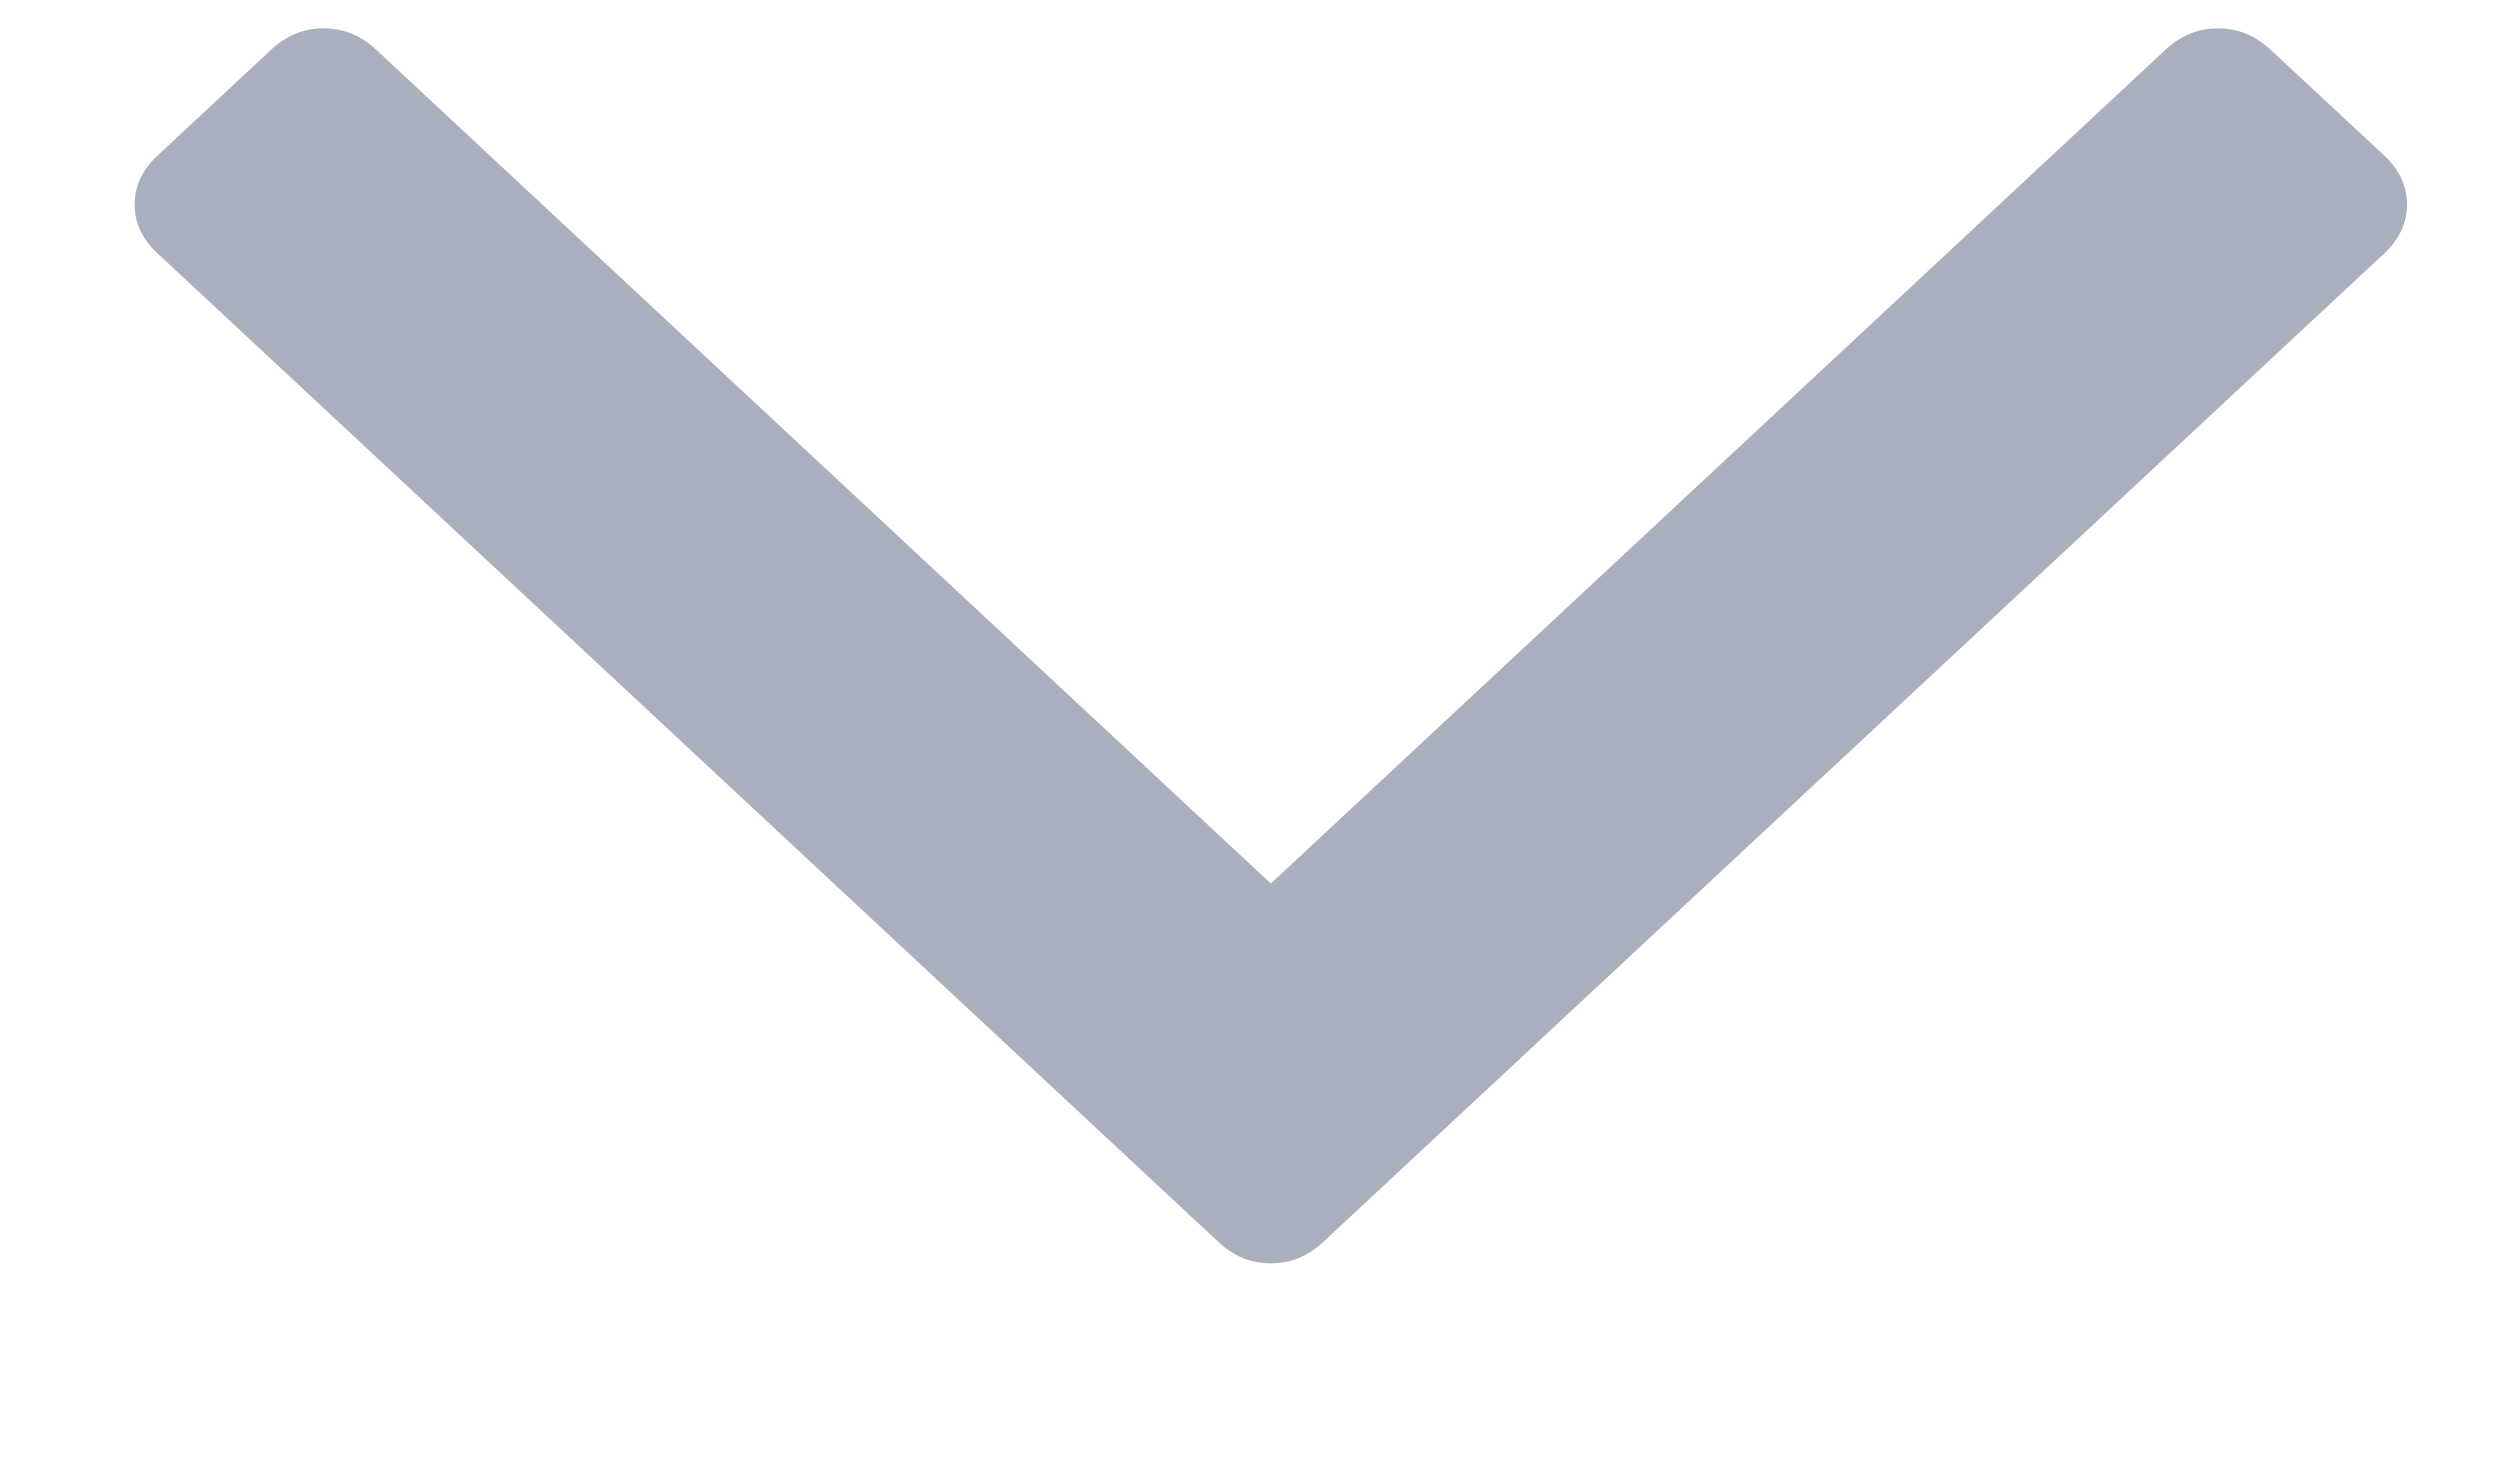 <?xml version="1.0" encoding="UTF-8" standalone="no"?>
<svg width="12px" height="7px" viewBox="0 0 12 7" version="1.1" xmlns="http://www.w3.org/2000/svg" xmlns:xlink="http://www.w3.org/1999/xlink" xmlns:sketch="http://www.bohemiancoding.com/sketch/ns">
    <!-- Generator: Sketch 3.3.1 (12005) - http://www.bohemiancoding.com/sketch -->
    <title>angle</title>
    <desc>Created with Sketch.</desc>
    <defs></defs>
    <g id="Pagina's" stroke="none" stroke-width="1" fill="none" fill-rule="evenodd" sketch:type="MSPage">
        <g id="formulier" sketch:type="MSArtboardGroup" transform="translate(-1493, -23)" fill="#AAAFBD">
            <g id="zoekbalk" sketch:type="MSLayerGroup" transform="translate(233, -2)">
                <g id="user" transform="translate(1077.6, 10.1)" sketch:type="MSShapeGroup">
                    <g id="angle" transform="translate(183, 15)">
                        <path d="M10.298,0.138 C10.225,0.07 10.141,0.036 10.047,0.036 C9.952,0.036 9.868,0.07 9.795,0.138 L5.5,4.141 L1.205,0.138 C1.132,0.07 1.048,0.036 0.953,0.036 C0.859,0.036 0.775,0.07 0.702,0.138 L0.156,0.647 C0.083,0.715 0.046,0.793 0.046,0.882 C0.046,0.97 0.083,1.048 0.156,1.116 L5.249,5.862 C5.321,5.93 5.405,5.964 5.5,5.964 C5.595,5.964 5.678,5.93 5.751,5.862 L10.845,1.116 C10.917,1.048 10.954,0.97 10.954,0.882 C10.954,0.793 10.917,0.715 10.845,0.647 L10.298,0.138 Z" id="Shape"></path>
                    </g>
                </g>
            </g>
        </g>
    </g>
</svg>